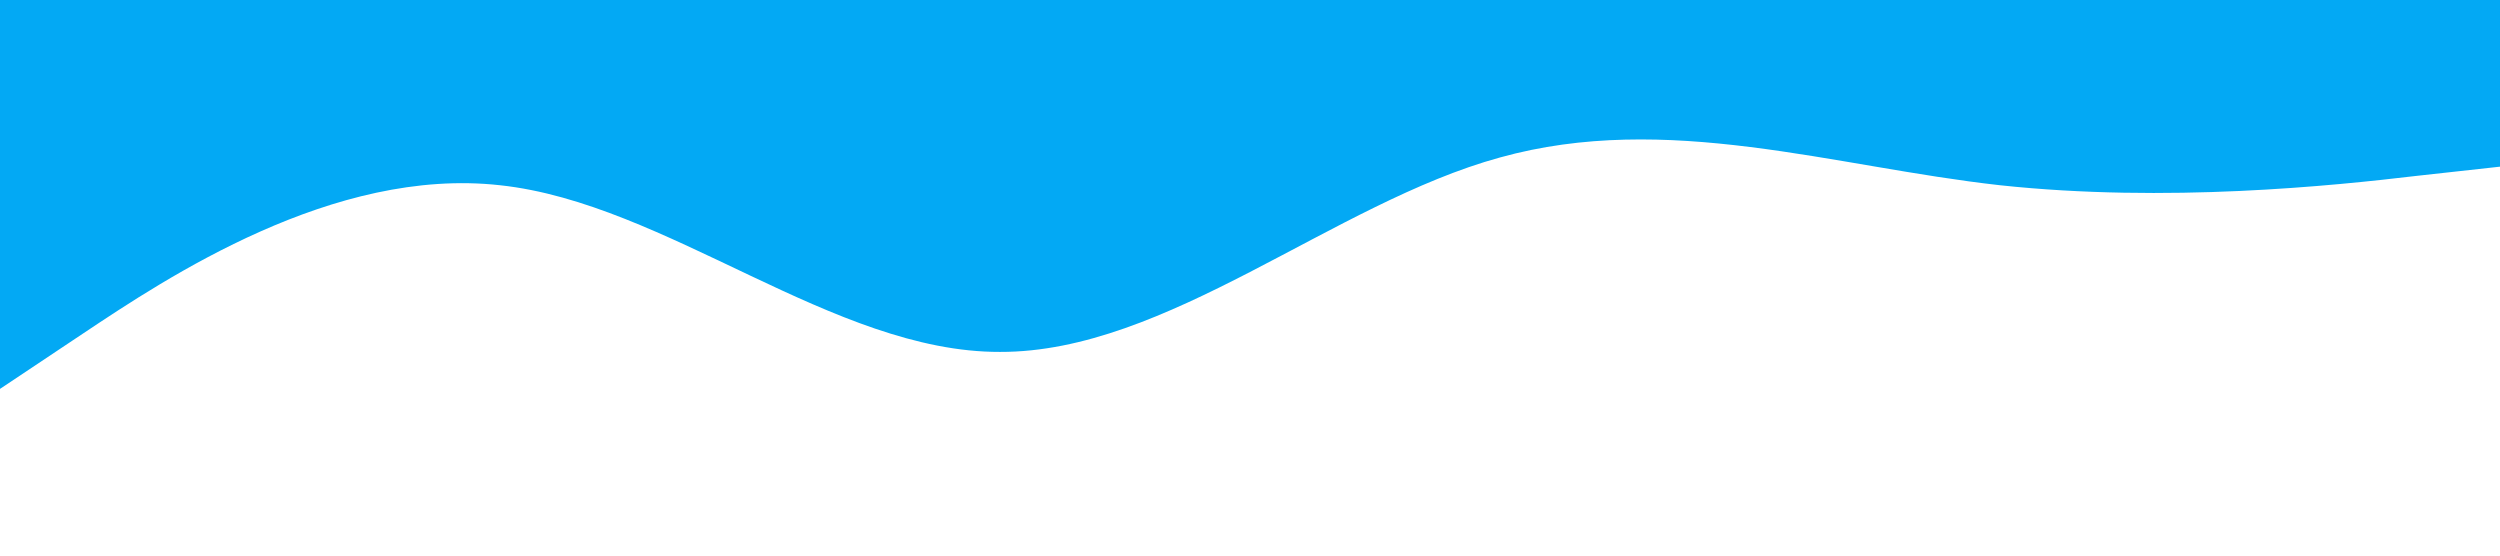 <?xml version="1.0" standalone="no"?><svg xmlns="http://www.w3.org/2000/svg" viewBox="0 0 1440 320"><path fill="#03a9f4" fill-opacity="1" d="M0,224L48,192C96,160,192,96,288,106.7C384,117,480,203,576,202.7C672,203,768,117,864,90.7C960,64,1056,96,1152,106.7C1248,117,1344,107,1392,101.3L1440,96L1440,0L1392,0C1344,0,1248,0,1152,0C1056,0,960,0,864,0C768,0,672,0,576,0C480,0,384,0,288,0C192,0,96,0,48,0L0,0Z"></path></svg>